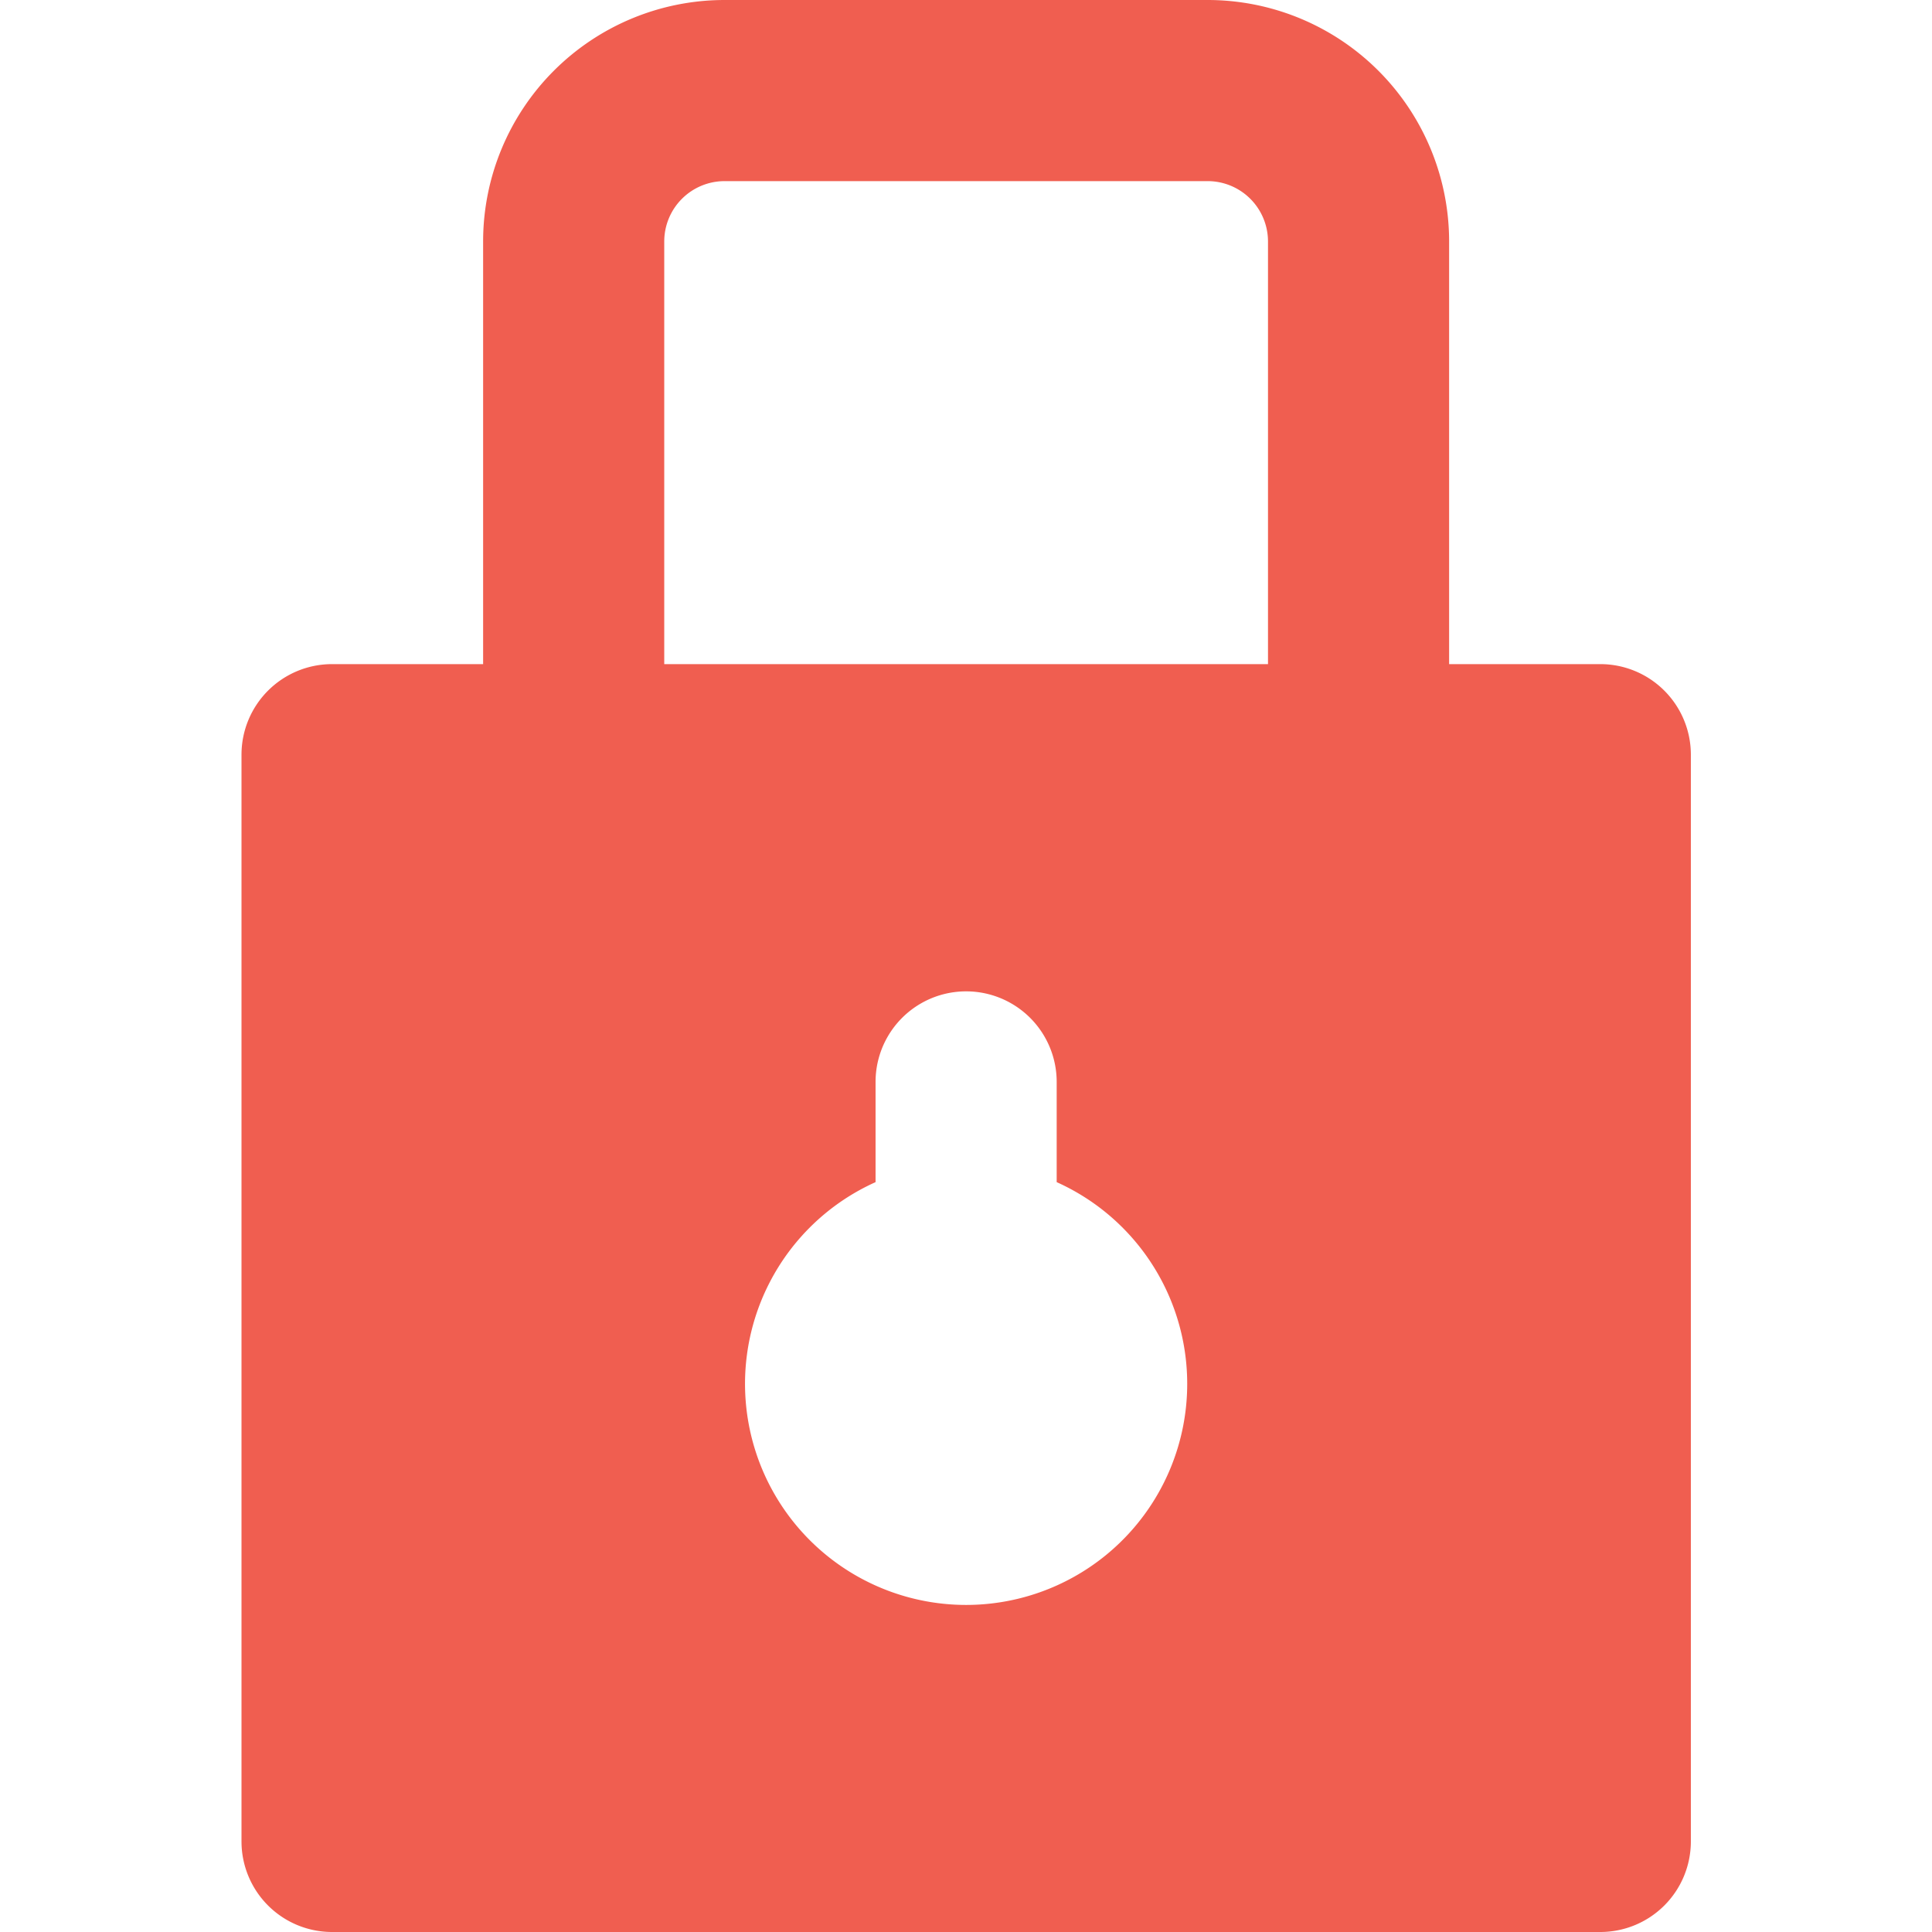 <?xml version="1.0" standalone="no"?><!DOCTYPE svg PUBLIC "-//W3C//DTD SVG 1.1//EN" "http://www.w3.org/Graphics/SVG/1.1/DTD/svg11.dtd"><svg t="1731555408051" class="icon" viewBox="0 0 1024 1024" version="1.1" xmlns="http://www.w3.org/2000/svg" p-id="6935" xmlns:xlink="http://www.w3.org/1999/xlink" width="128" height="128"><path d="M672.064 384V128a32 32 0 0 0-32-32h-256a32 32 0 0 0-32 32v256h-96V128a128 128 0 0 1 128-128h256a128 128 0 0 1 128 128v256h-96z" fill="#F05E50" p-id="6936"></path><path d="M464.064 626.56a117.184 117.184 0 1 0 96 0v-53.12a48 48 0 1 0-96 0v53.12zM176 352h672.192a48 48 0 0 1 48 48v576a48 48 0 0 1-48 48H176a48 48 0 0 1-48-48v-576a48 48 0 0 1 48-48z" fill="#F05E50" p-id="6937"></path></svg>